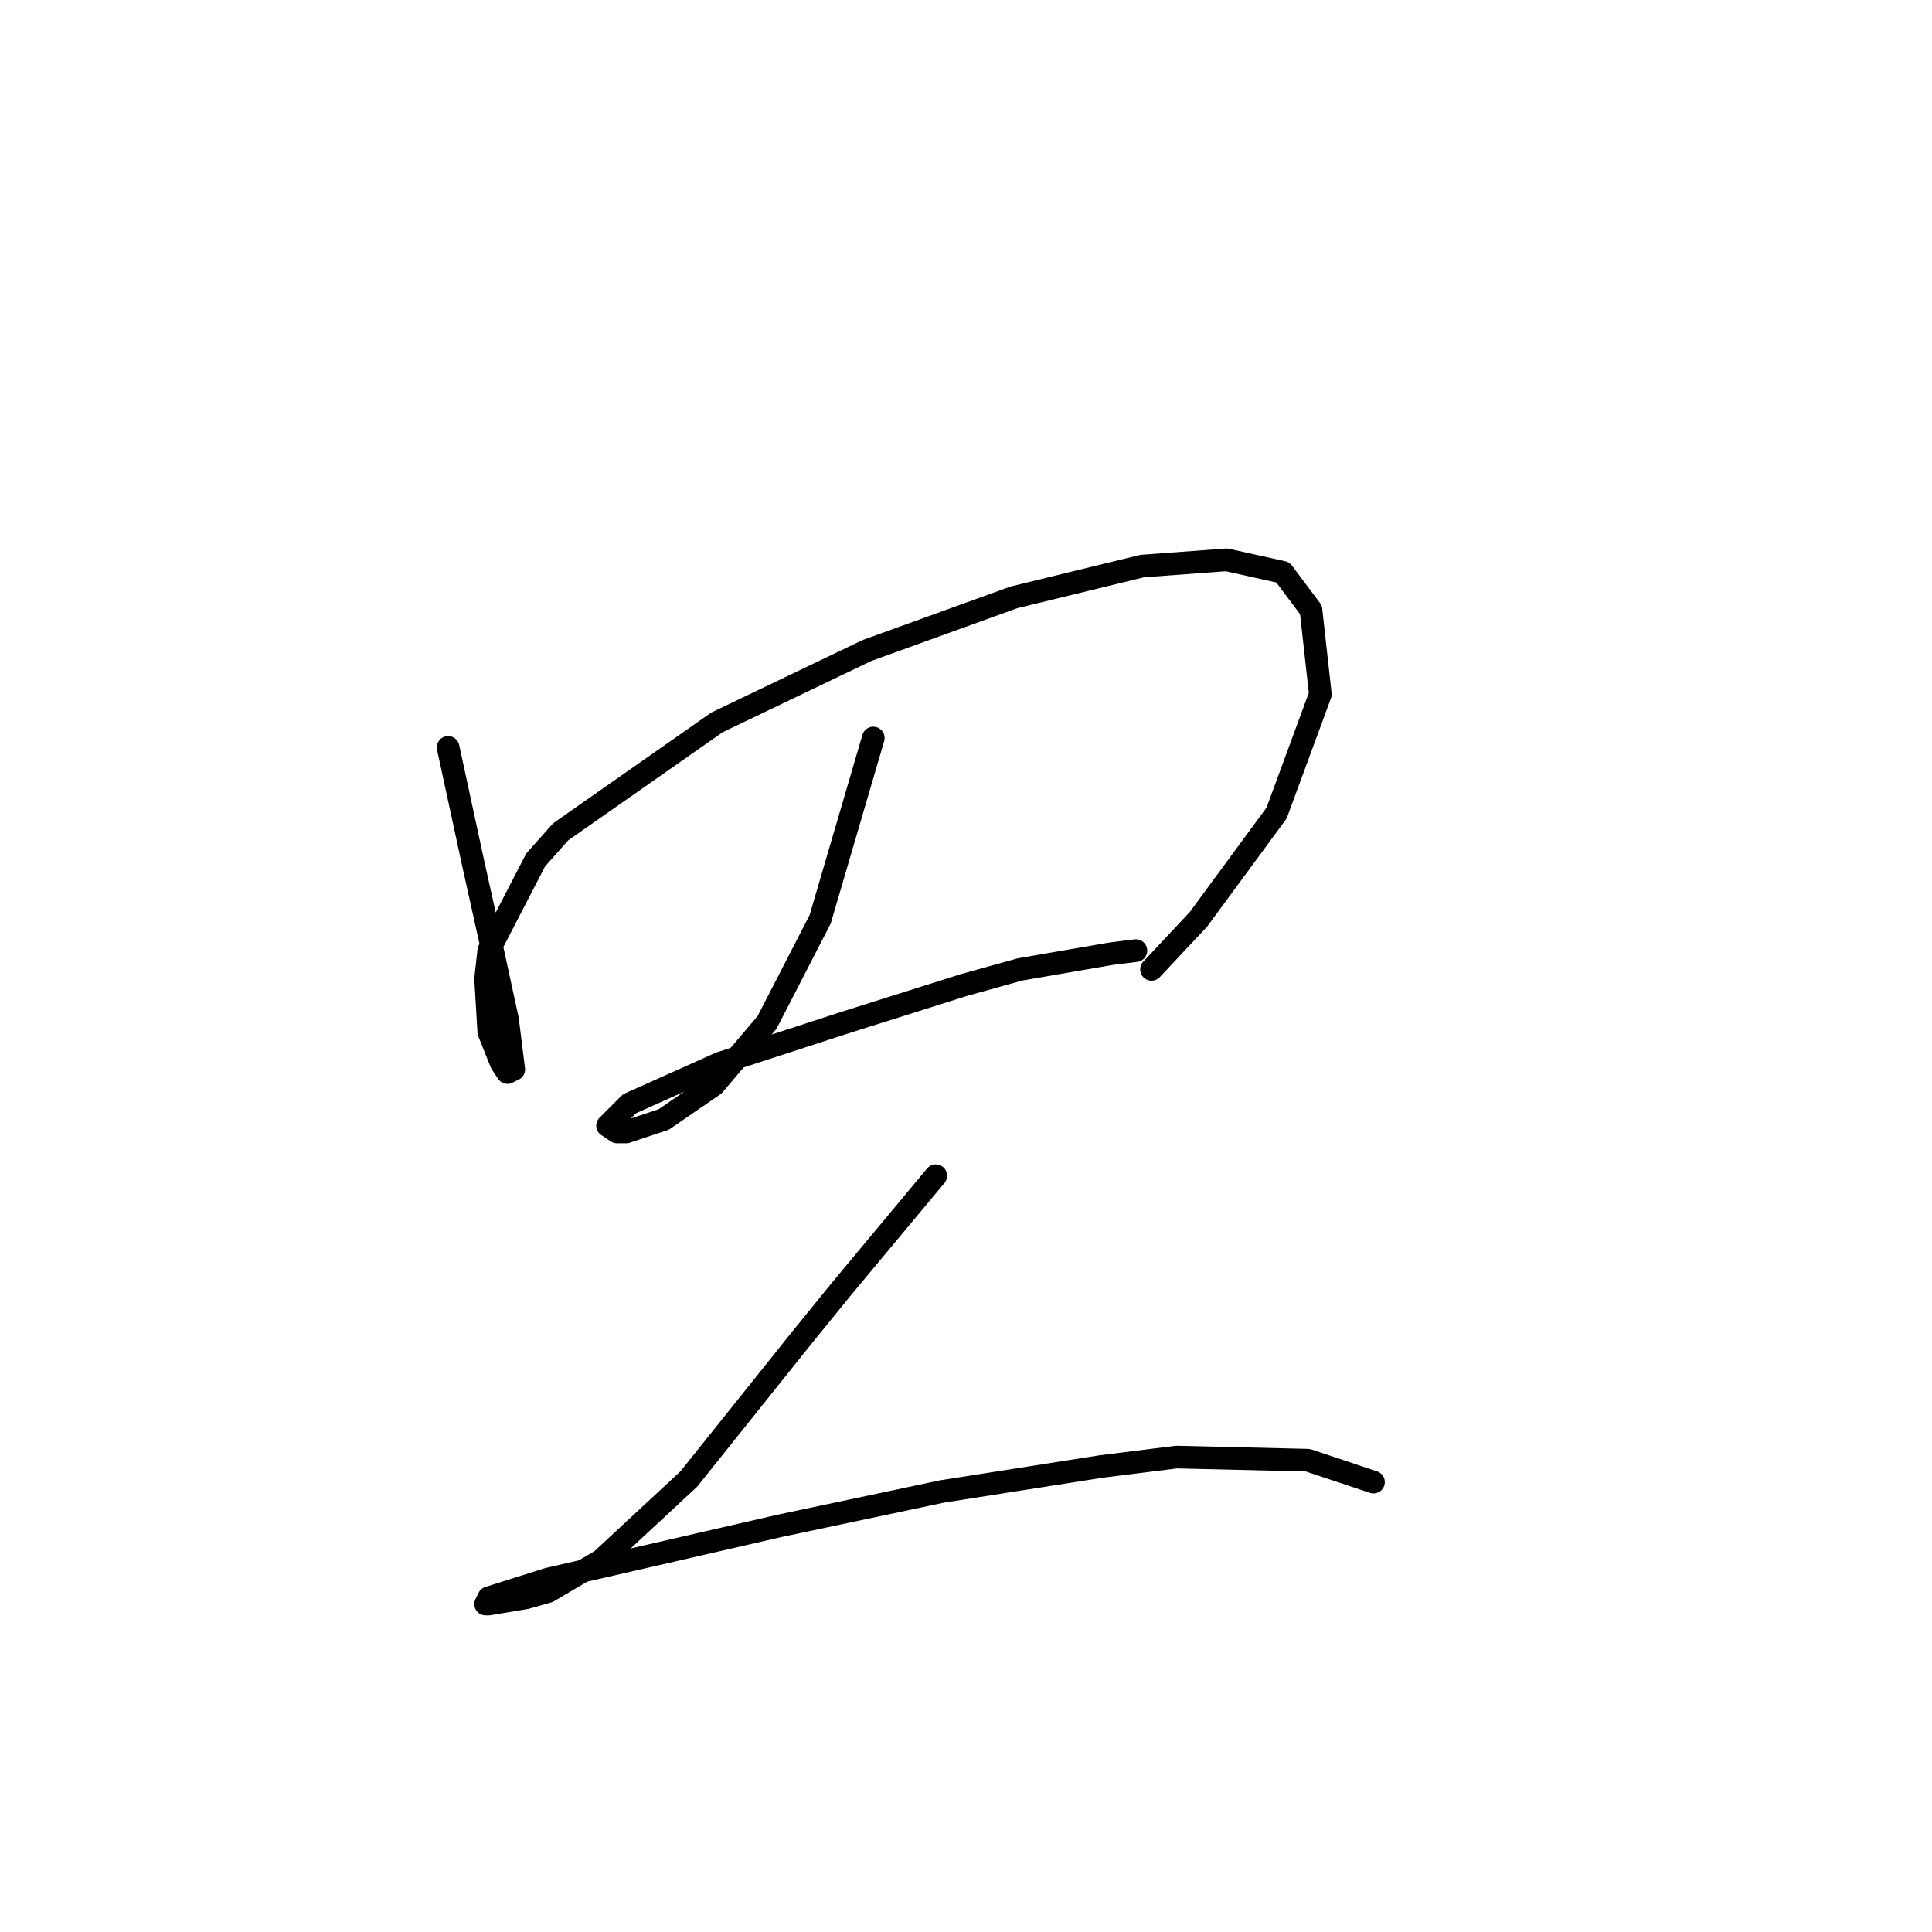 <?xml version="1.0" standalone="no"?>
    <svg width="256" height="256" xmlns="http://www.w3.org/2000/svg" version="1.1">
    <polyline stroke="black" stroke-width="3" stroke-linecap="round" fill="transparent" stroke-linejoin="round" points="59.378 99.035 62.692 114.362 65.177 125.547 67.248 135.075 67.663 138.389 68.077 141.703 67.248 142.117 66.42 140.874 64.763 136.732 64.349 129.689 64.763 125.961 70.977 113.948 74.291 110.219 95.003 95.721 114.887 86.193 134.357 79.15 151.342 75.008 162.527 74.179 169.983 75.836 173.711 80.807 174.954 91.992 169.155 107.734 158.798 121.818 152.584 128.447 152.584 128.447 " />
        <polyline stroke="black" stroke-width="3" stroke-linecap="round" fill="transparent" stroke-linejoin="round" points="115.716 97.792 108.674 121.818 101.631 135.489 94.589 143.774 87.961 148.331 82.99 149.988 81.747 149.988 80.504 149.159 83.404 146.259 95.418 140.874 111.988 135.489 127.729 130.518 135.186 128.447 147.199 126.375 150.513 125.961 150.513 125.961 " />
        <polyline stroke="black" stroke-width="3" stroke-linecap="round" fill="transparent" stroke-linejoin="round" points="124.001 155.787 111.573 170.7 106.188 177.328 91.275 195.97 79.676 206.74 72.634 210.883 69.734 211.711 64.763 212.54 64.349 212.54 64.763 211.711 72.634 209.226 103.288 202.184 124.83 197.627 145.956 194.313 155.898 193.07 173.297 193.484 181.996 196.384 181.996 196.384 " />
        </svg>